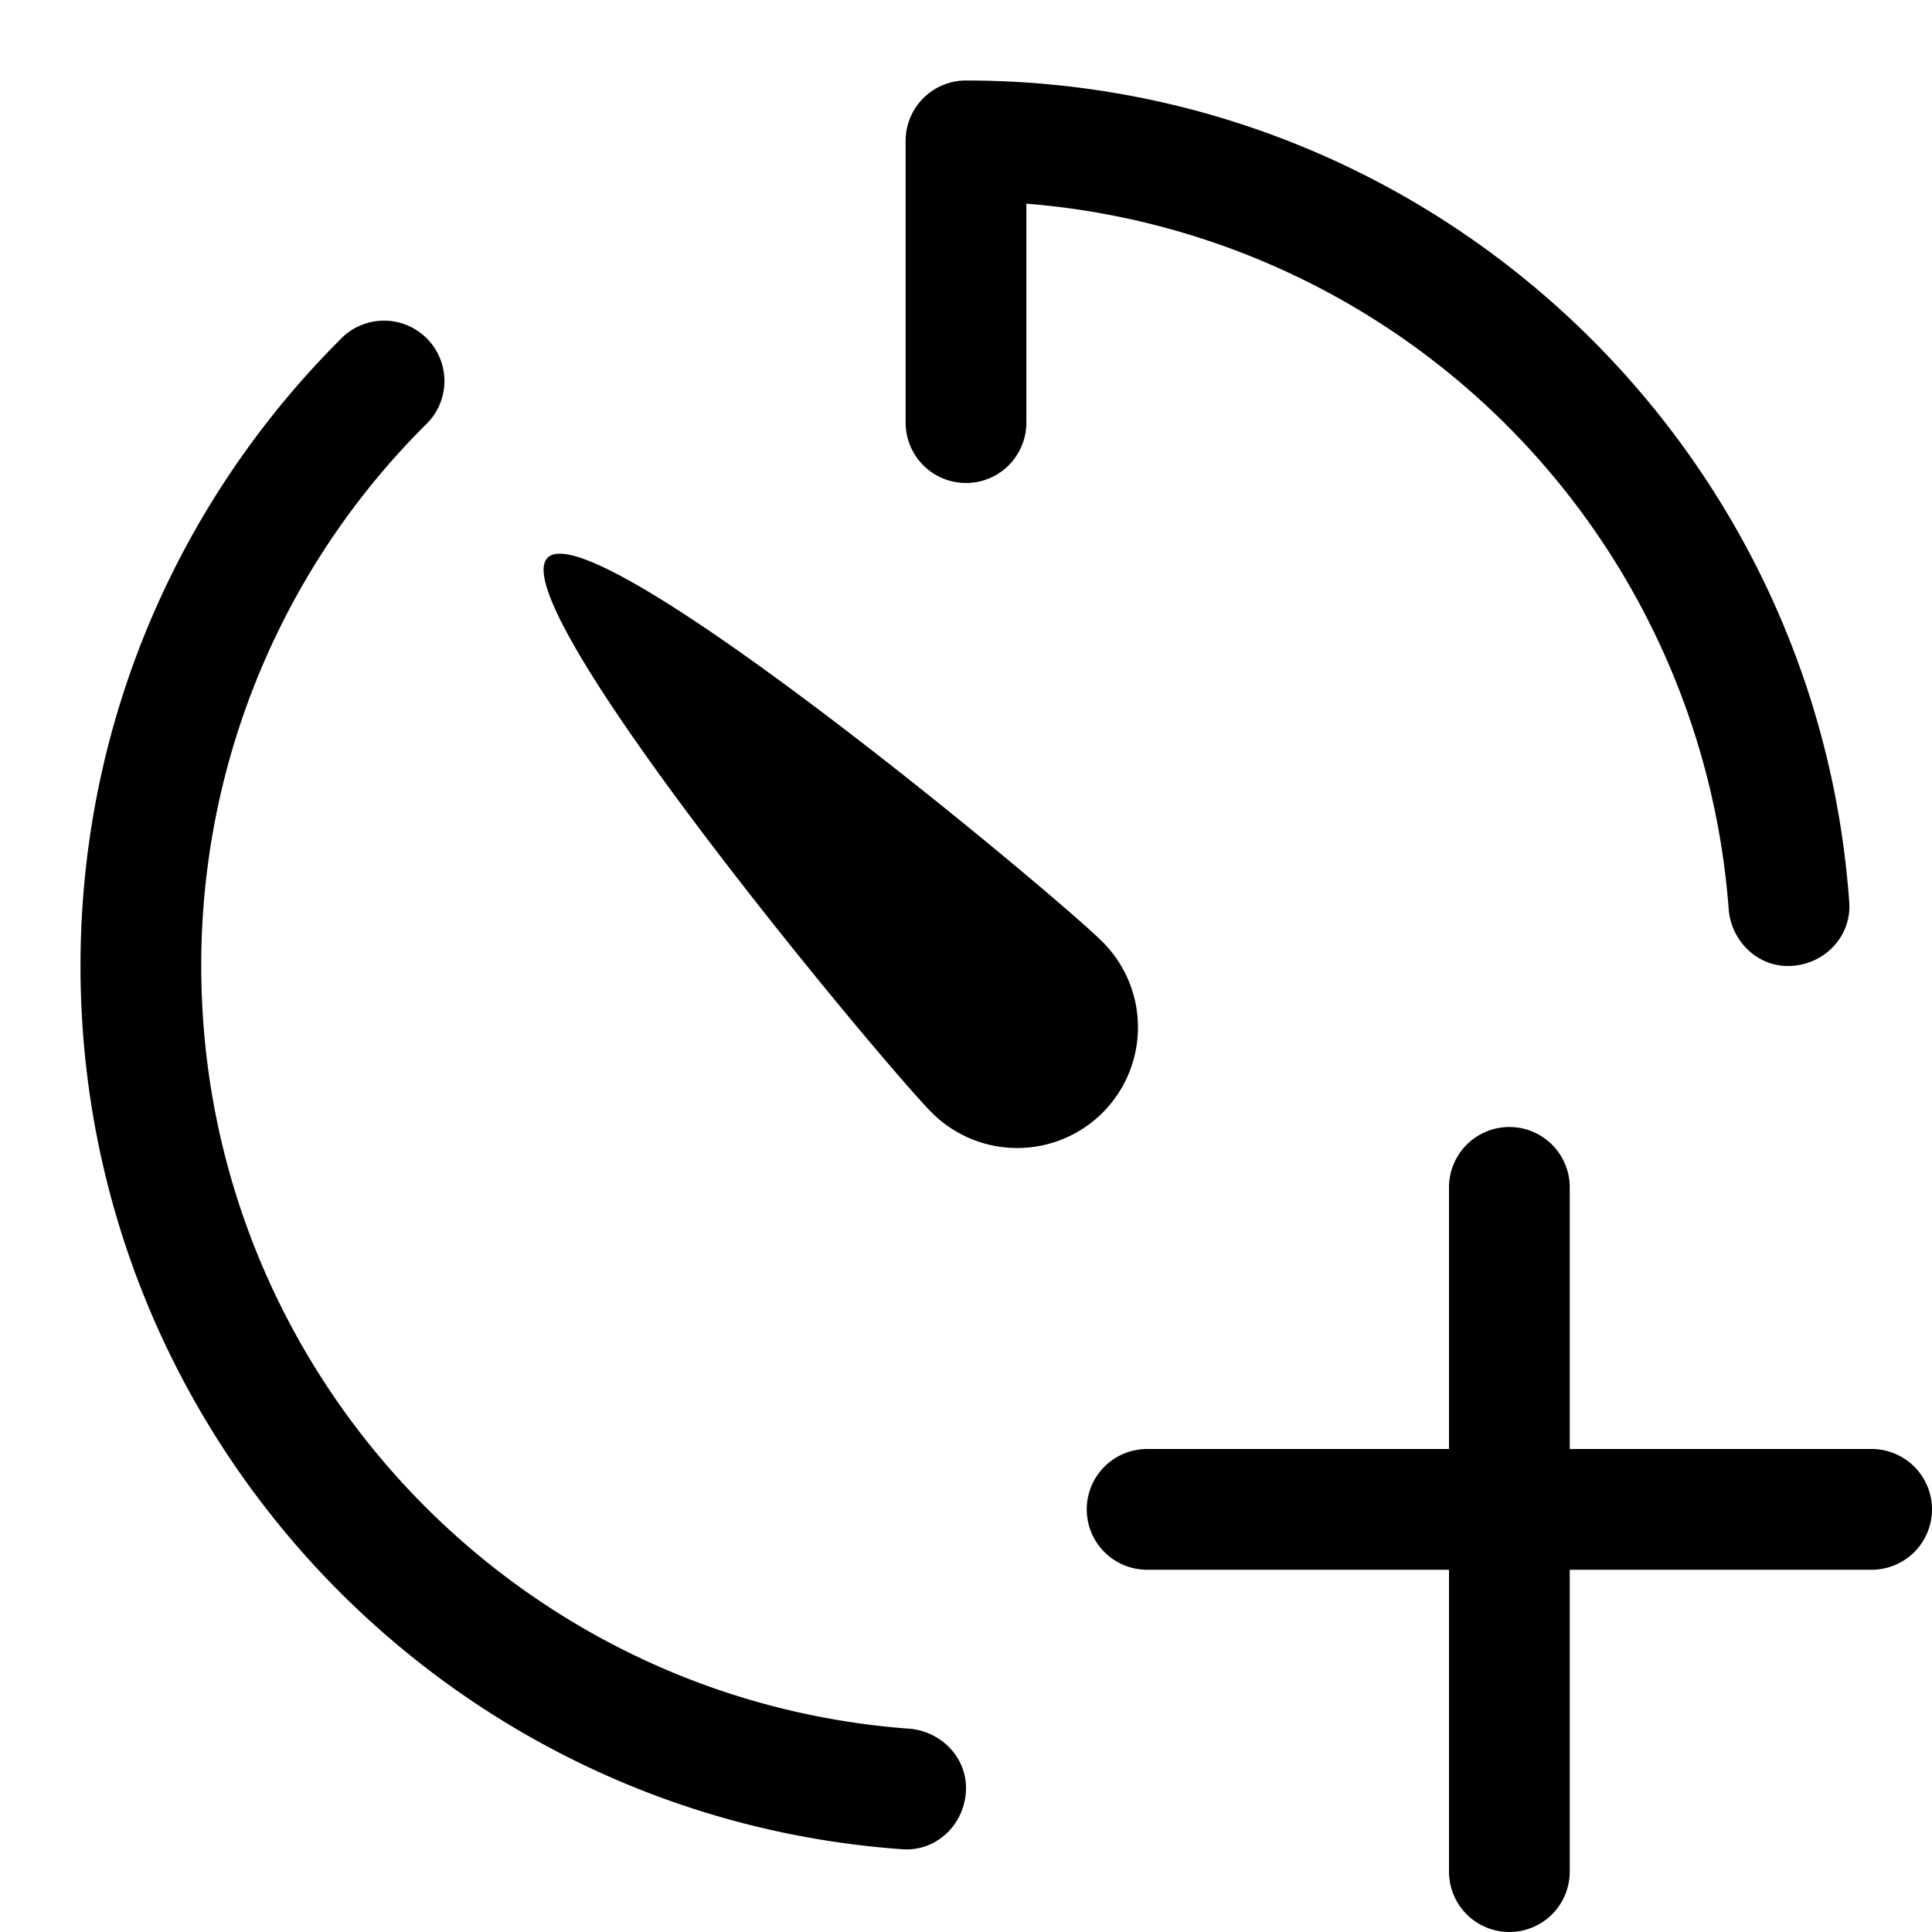 <svg xmlns="http://www.w3.org/2000/svg" width="24" height="24"><path d="M19.5 14.75a.75.75 0 00-1.5 0V18h-3.75a.75.75 0 000 1.5H18v3.75a.75.75 0 001.5 0V19.5h3.75a.75.75 0 000-1.5H19.5v-3.25zm-5.803-.928a1.5 1.5 0 000-2.121c-.586-.586-6.308-5.359-6.894-4.773-.586.586 4.187 6.308 4.773 6.894a1.5 1.5 0 002.121 0zM11.25 1.75A.75.75 0 0112 1c5.81 0 10.567 4.504 10.972 10.21.03.435-.326.79-.762.79-.392 0-.707-.32-.736-.71a9.502 9.502 0 00-8.724-8.76v2.72a.75.75 0 01-1.5 0v-3.5z"/><path d="M2.5 12c0 5.008 3.875 9.11 8.79 9.474.39.029.71.344.71.736 0 .436-.355.793-.79.762C5.504 22.567 1 17.81 1 12c0-3.037 1.232-5.788 3.222-7.778a.75.75 0 111.06 1.06A9.468 9.468 0 002.5 12z"/></svg>